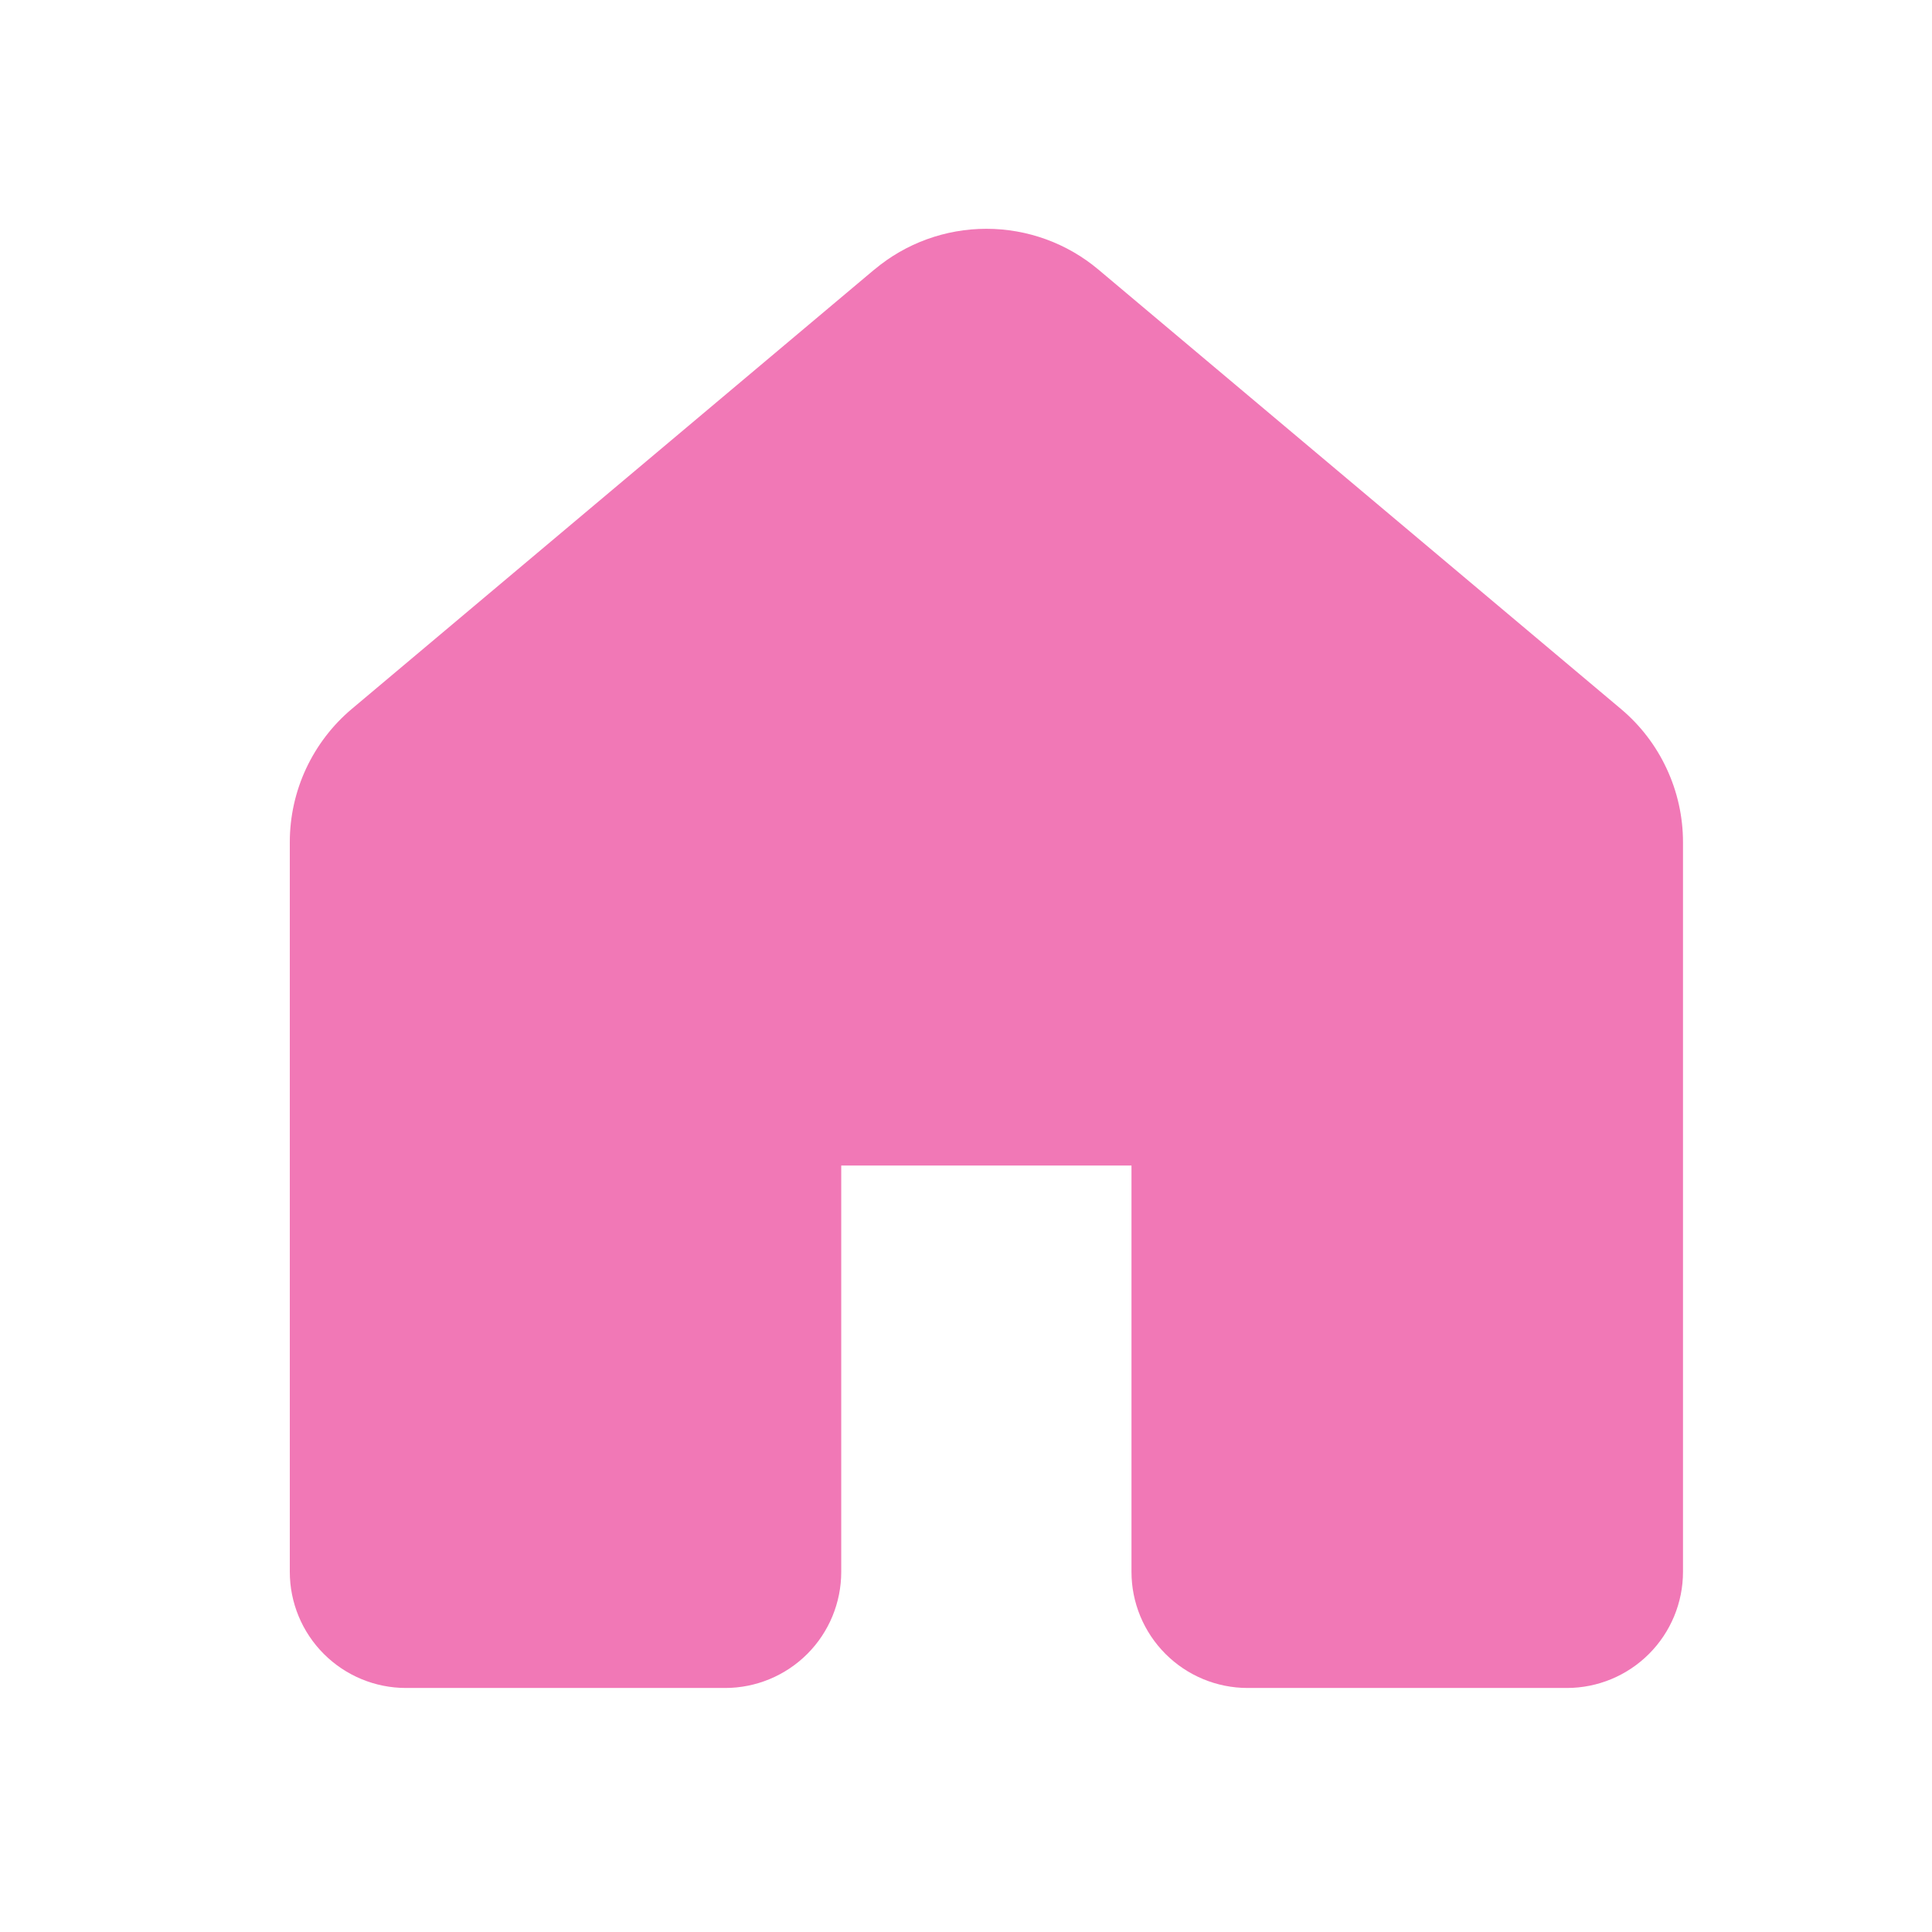 <svg width="26" height="26" viewBox="0 0 26 26" fill="none" xmlns="http://www.w3.org/2000/svg">
<path d="M11.767 3.628C12.189 3.273 12.723 3.079 13.274 3.079C13.826 3.079 14.36 3.273 14.782 3.628L21.813 9.54C22.075 9.76 22.285 10.034 22.429 10.344C22.574 10.654 22.649 10.992 22.649 11.334V21.153C22.649 21.568 22.484 21.965 22.191 22.258C21.898 22.551 21.501 22.716 21.086 22.716H16.79C16.375 22.716 15.978 22.551 15.685 22.258C15.392 21.965 15.227 21.568 15.227 21.153V15.685H11.321V21.153C11.321 21.568 11.157 21.965 10.864 22.258C10.571 22.551 10.173 22.716 9.759 22.716H5.463C5.048 22.716 4.651 22.551 4.358 22.258C4.065 21.965 3.9 21.568 3.9 21.153V11.333C3.9 10.991 3.975 10.653 4.119 10.344C4.264 10.034 4.474 9.759 4.736 9.539L11.767 3.627V3.628Z" fill="#F178B6"/>
</svg>
